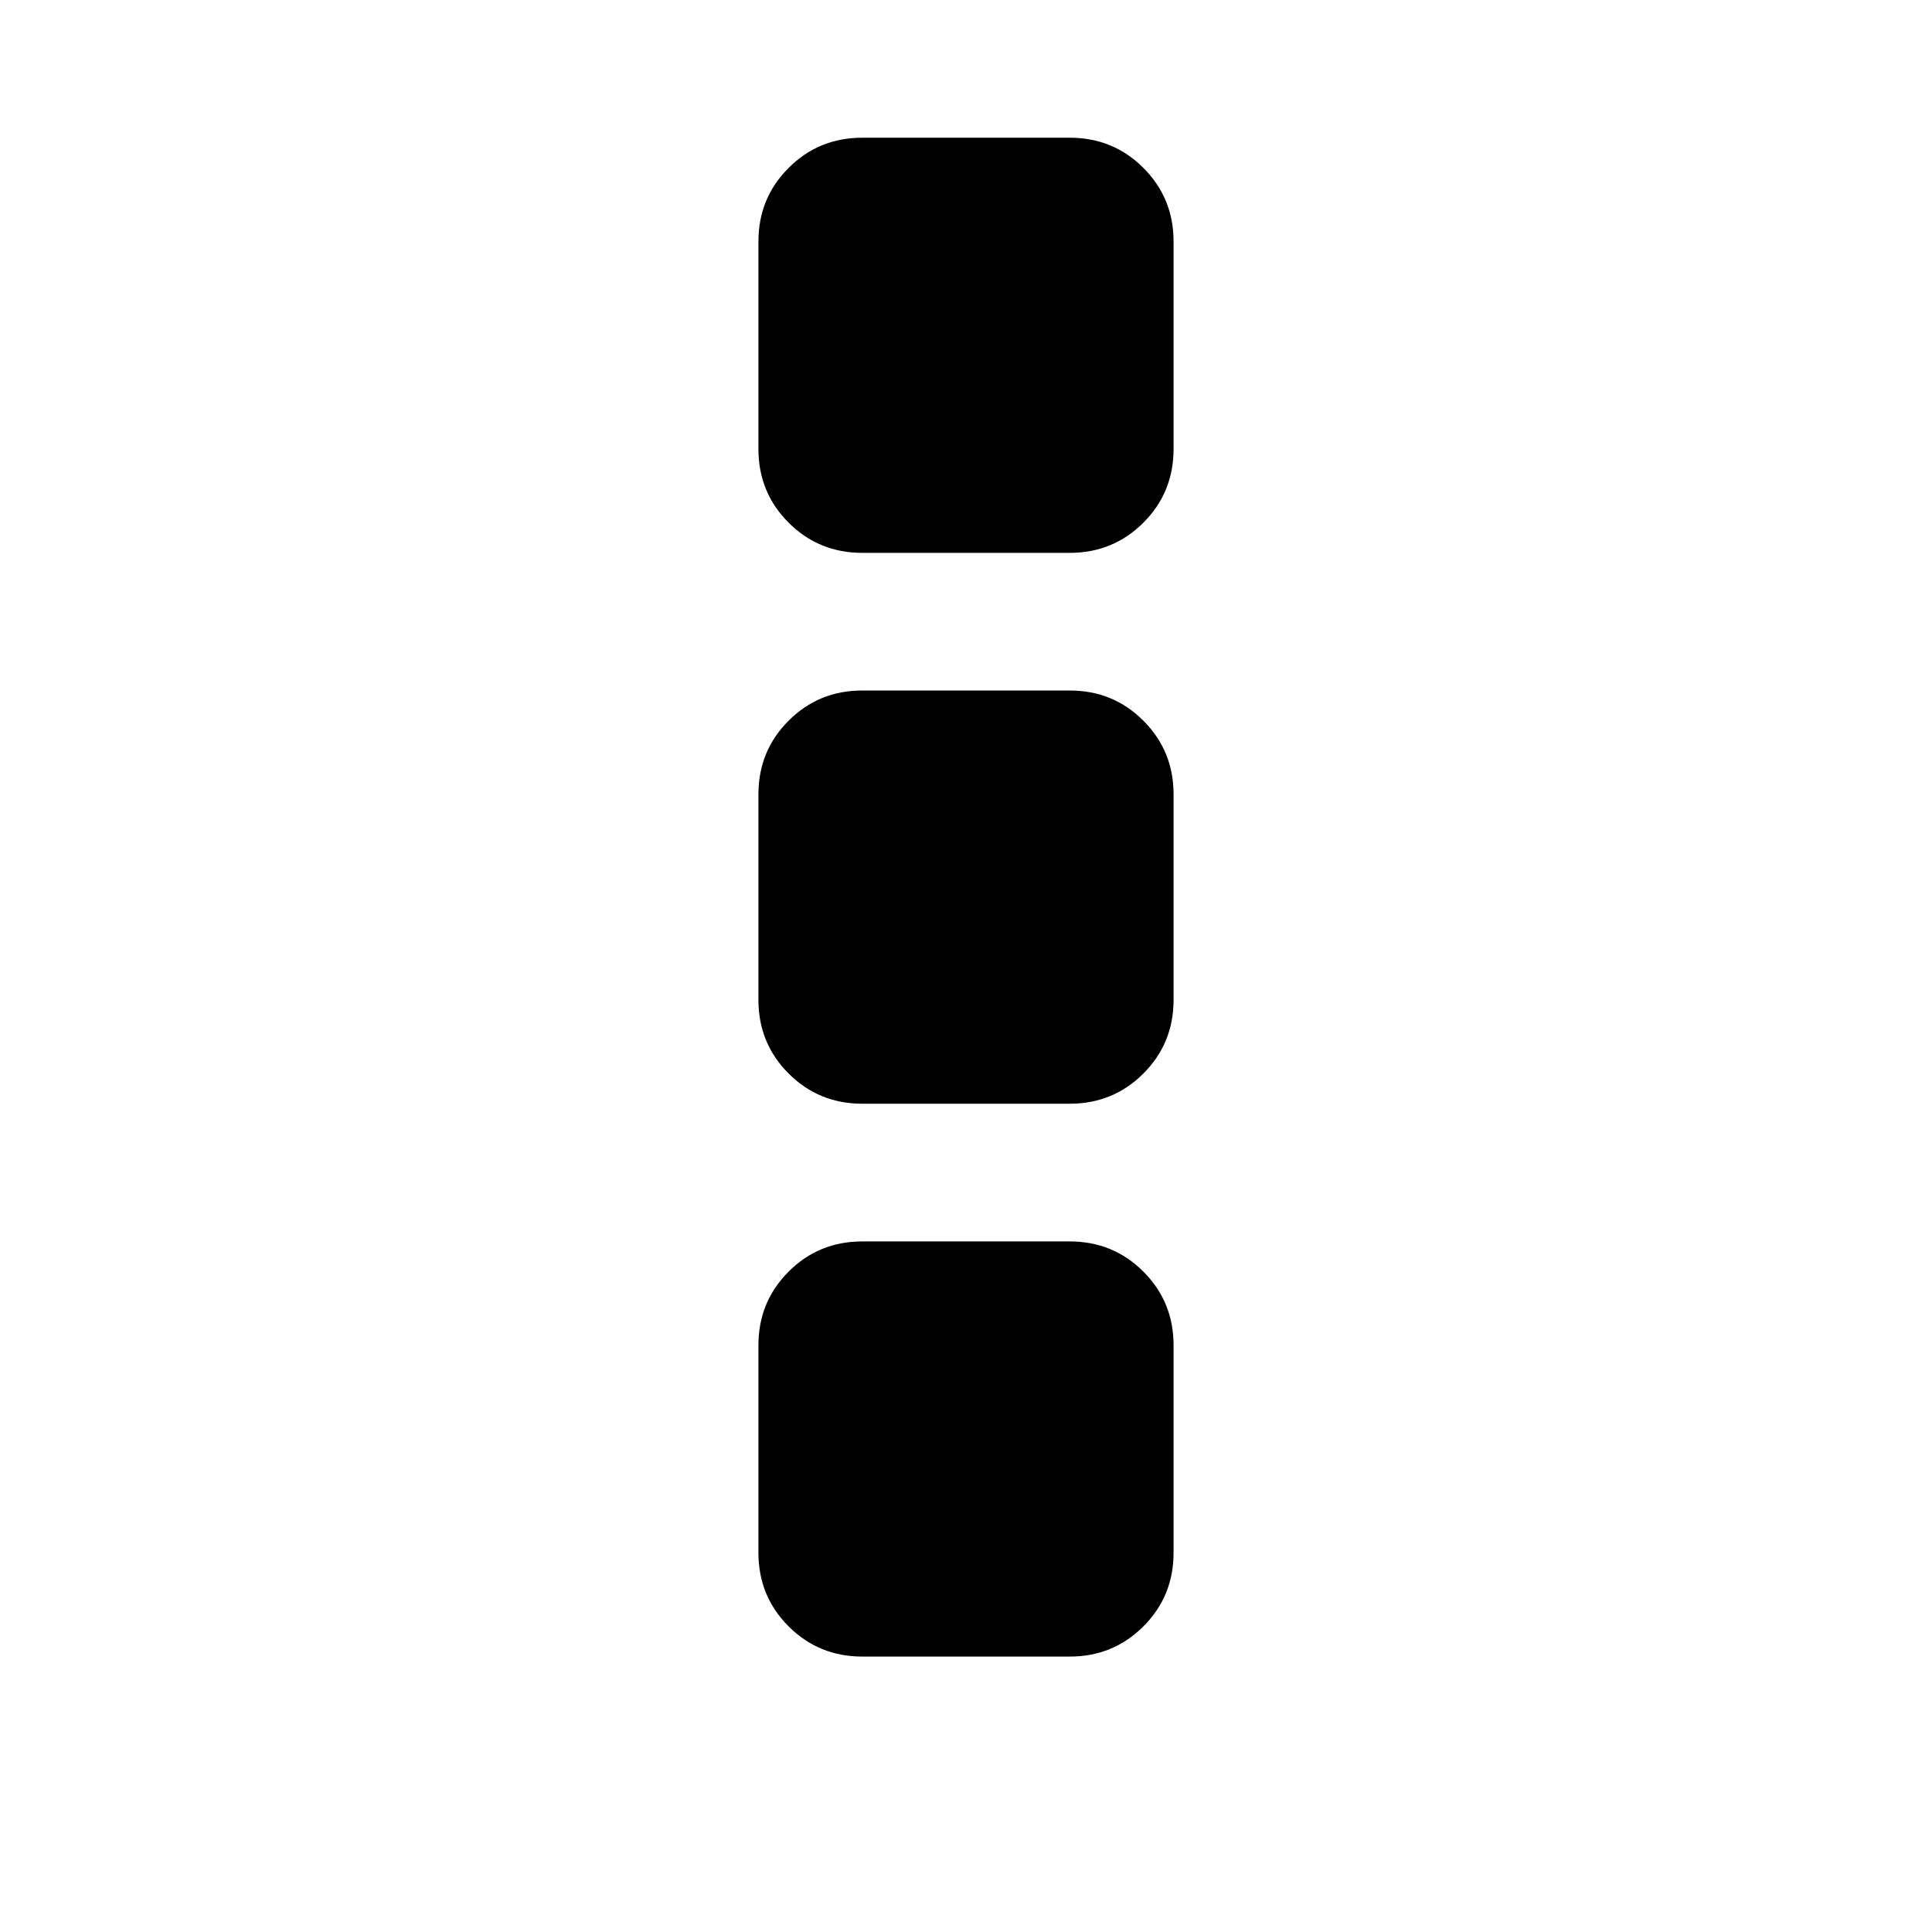 <!-- Generated by IcoMoon.io -->
<svg version="1.1" xmlns="http://www.w3.org/2000/svg" width="32" height="32" viewBox="0 0 32 32">
<title>ellipsis-v</title>
<path d="M19.438 22.281v3.438q0 0.719-0.5 1.219t-1.219 0.5h-3.438q-0.719 0-1.219-0.5t-0.5-1.219v-3.438q0-0.719 0.5-1.219t1.219-0.5h3.438q0.719 0 1.219 0.5t0.5 1.219v0zM19.438 13.156v3.406q0 0.719-0.5 1.219t-1.219 0.5h-3.438q-0.719 0-1.219-0.5t-0.5-1.219v-3.406q0-0.719 0.5-1.219t1.219-0.5h3.438q0.719 0 1.219 0.5t0.5 1.219v0zM19.438 4v3.438q0 0.719-0.5 1.219t-1.219 0.5h-3.438q-0.719 0-1.219-0.5t-0.5-1.219v-3.438q0-0.719 0.5-1.219t1.219-0.5h3.438q0.719 0 1.219 0.5t0.5 1.219v0z"></path>
</svg>
